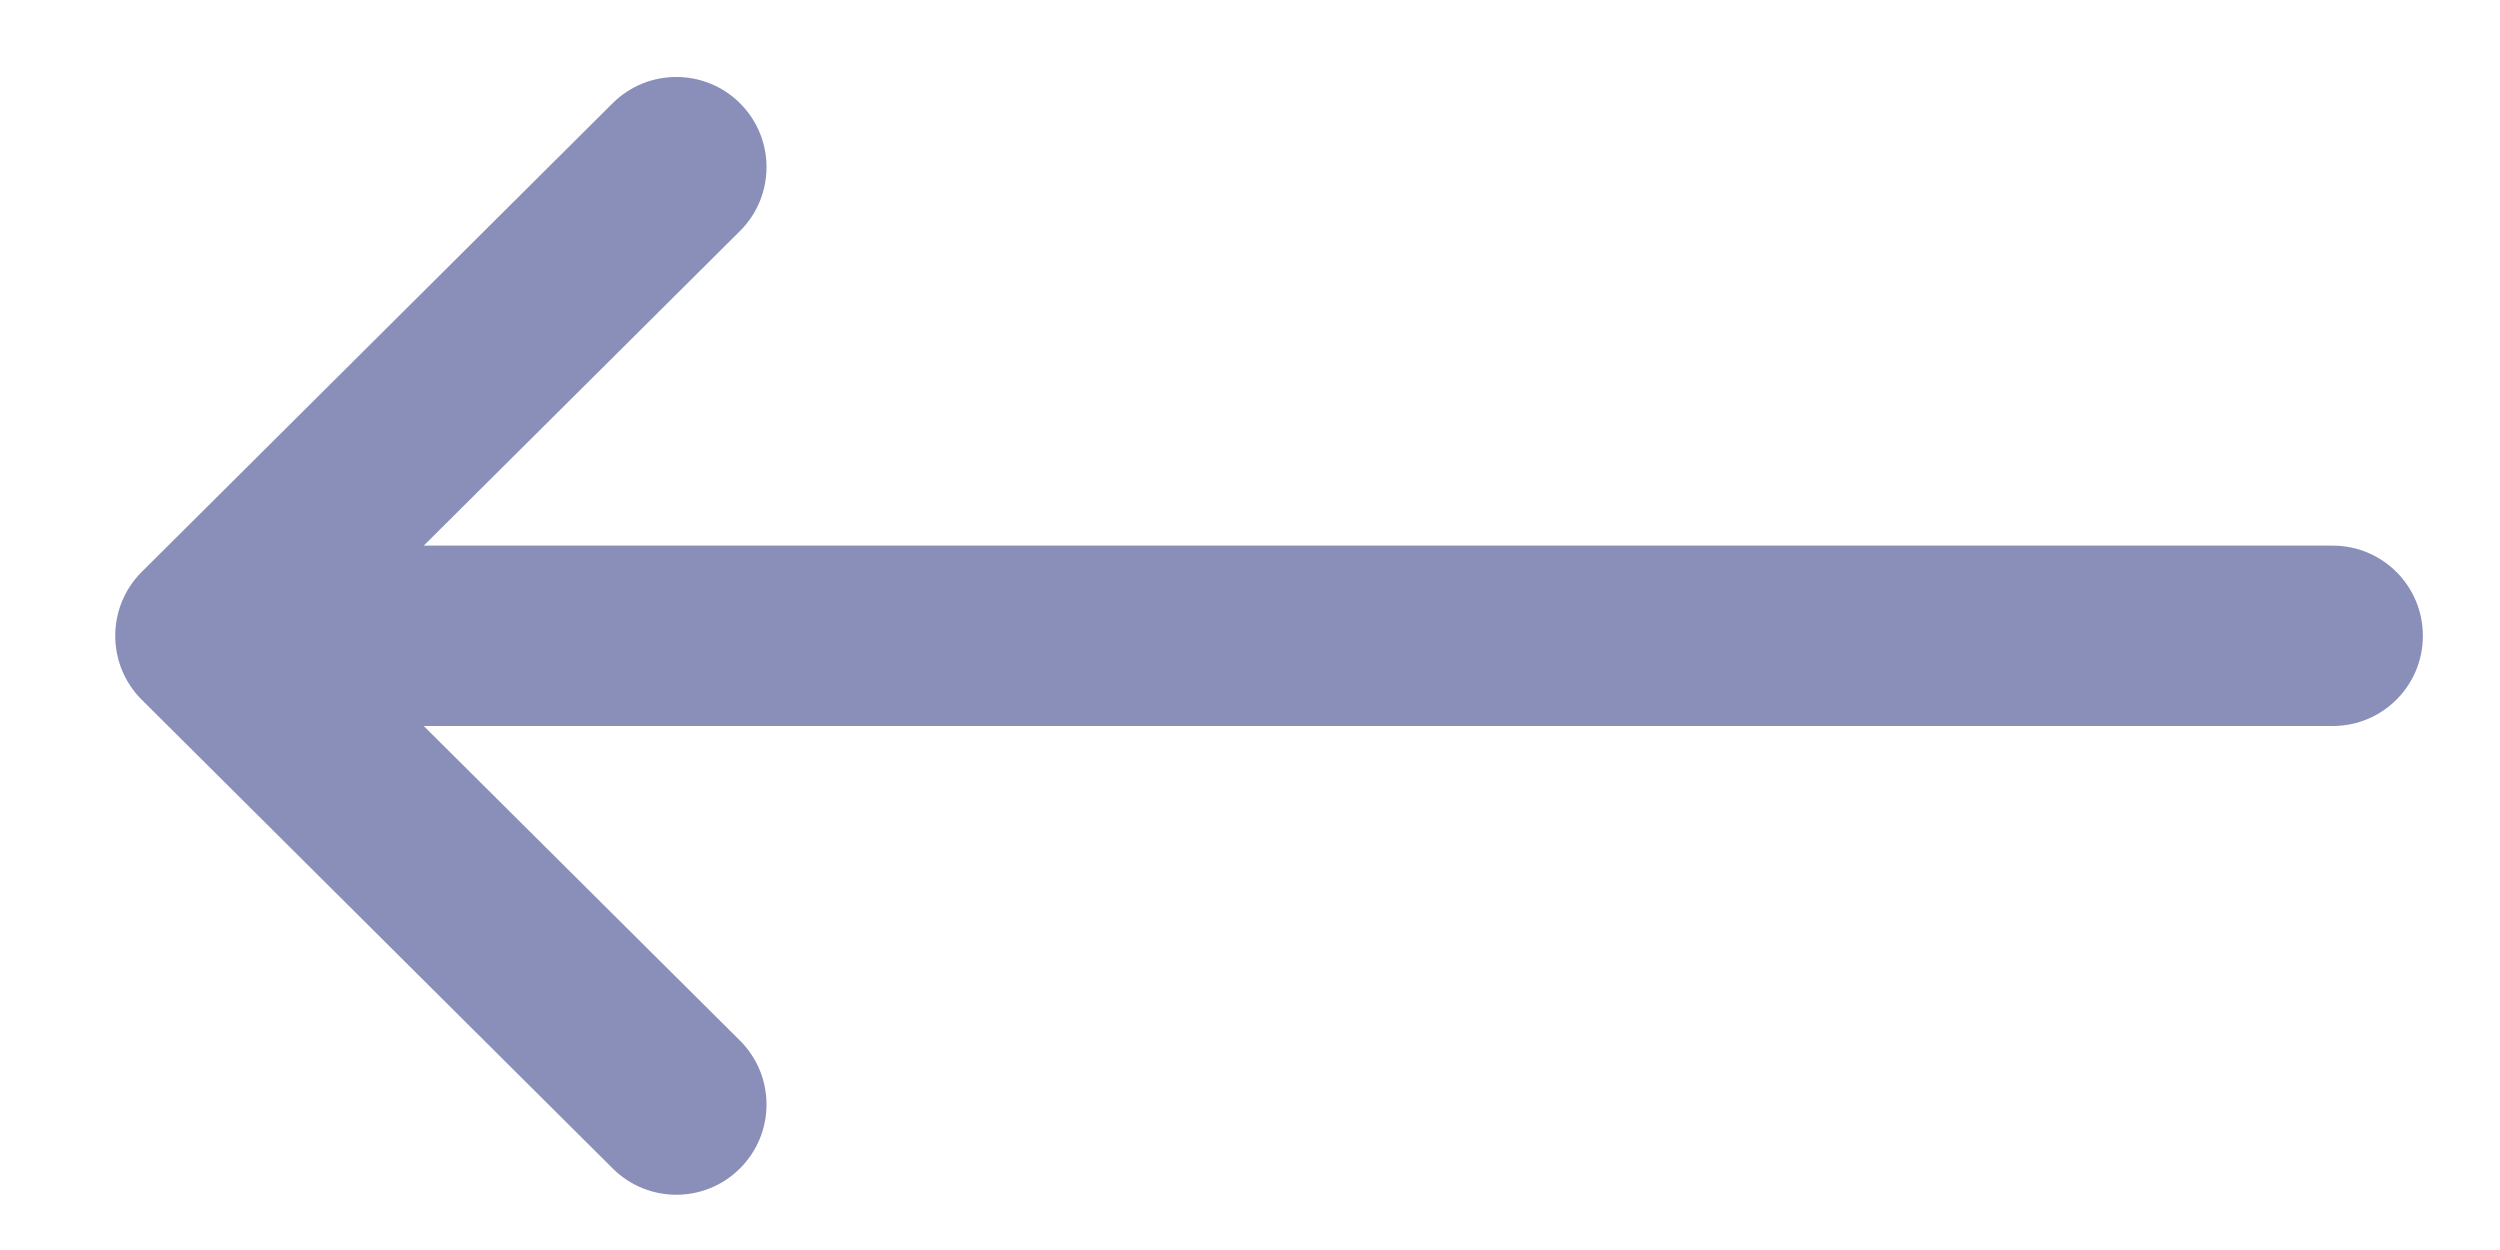 <svg width="20" height="10" viewBox="0 0 20 10" fill="none" xmlns="http://www.w3.org/2000/svg">
<path d="M4.902 0.825L1.134 4.575C1.134 4.576 1.134 4.576 1.133 4.576C0.851 4.858 0.852 5.316 1.133 5.597C1.134 5.597 1.134 5.598 1.134 5.598L4.902 9.348C5.185 9.629 5.641 9.628 5.922 9.345C6.203 9.063 6.202 8.606 5.92 8.325L3.39 5.808L18.662 5.808C19.061 5.808 19.383 5.485 19.383 5.087C19.383 4.688 19.061 4.365 18.662 4.365L3.39 4.365L5.92 1.848C6.202 1.567 6.203 1.11 5.922 0.828C5.641 0.546 5.184 0.545 4.902 0.825Z" fill="#8A8FB9"/>
</svg>
